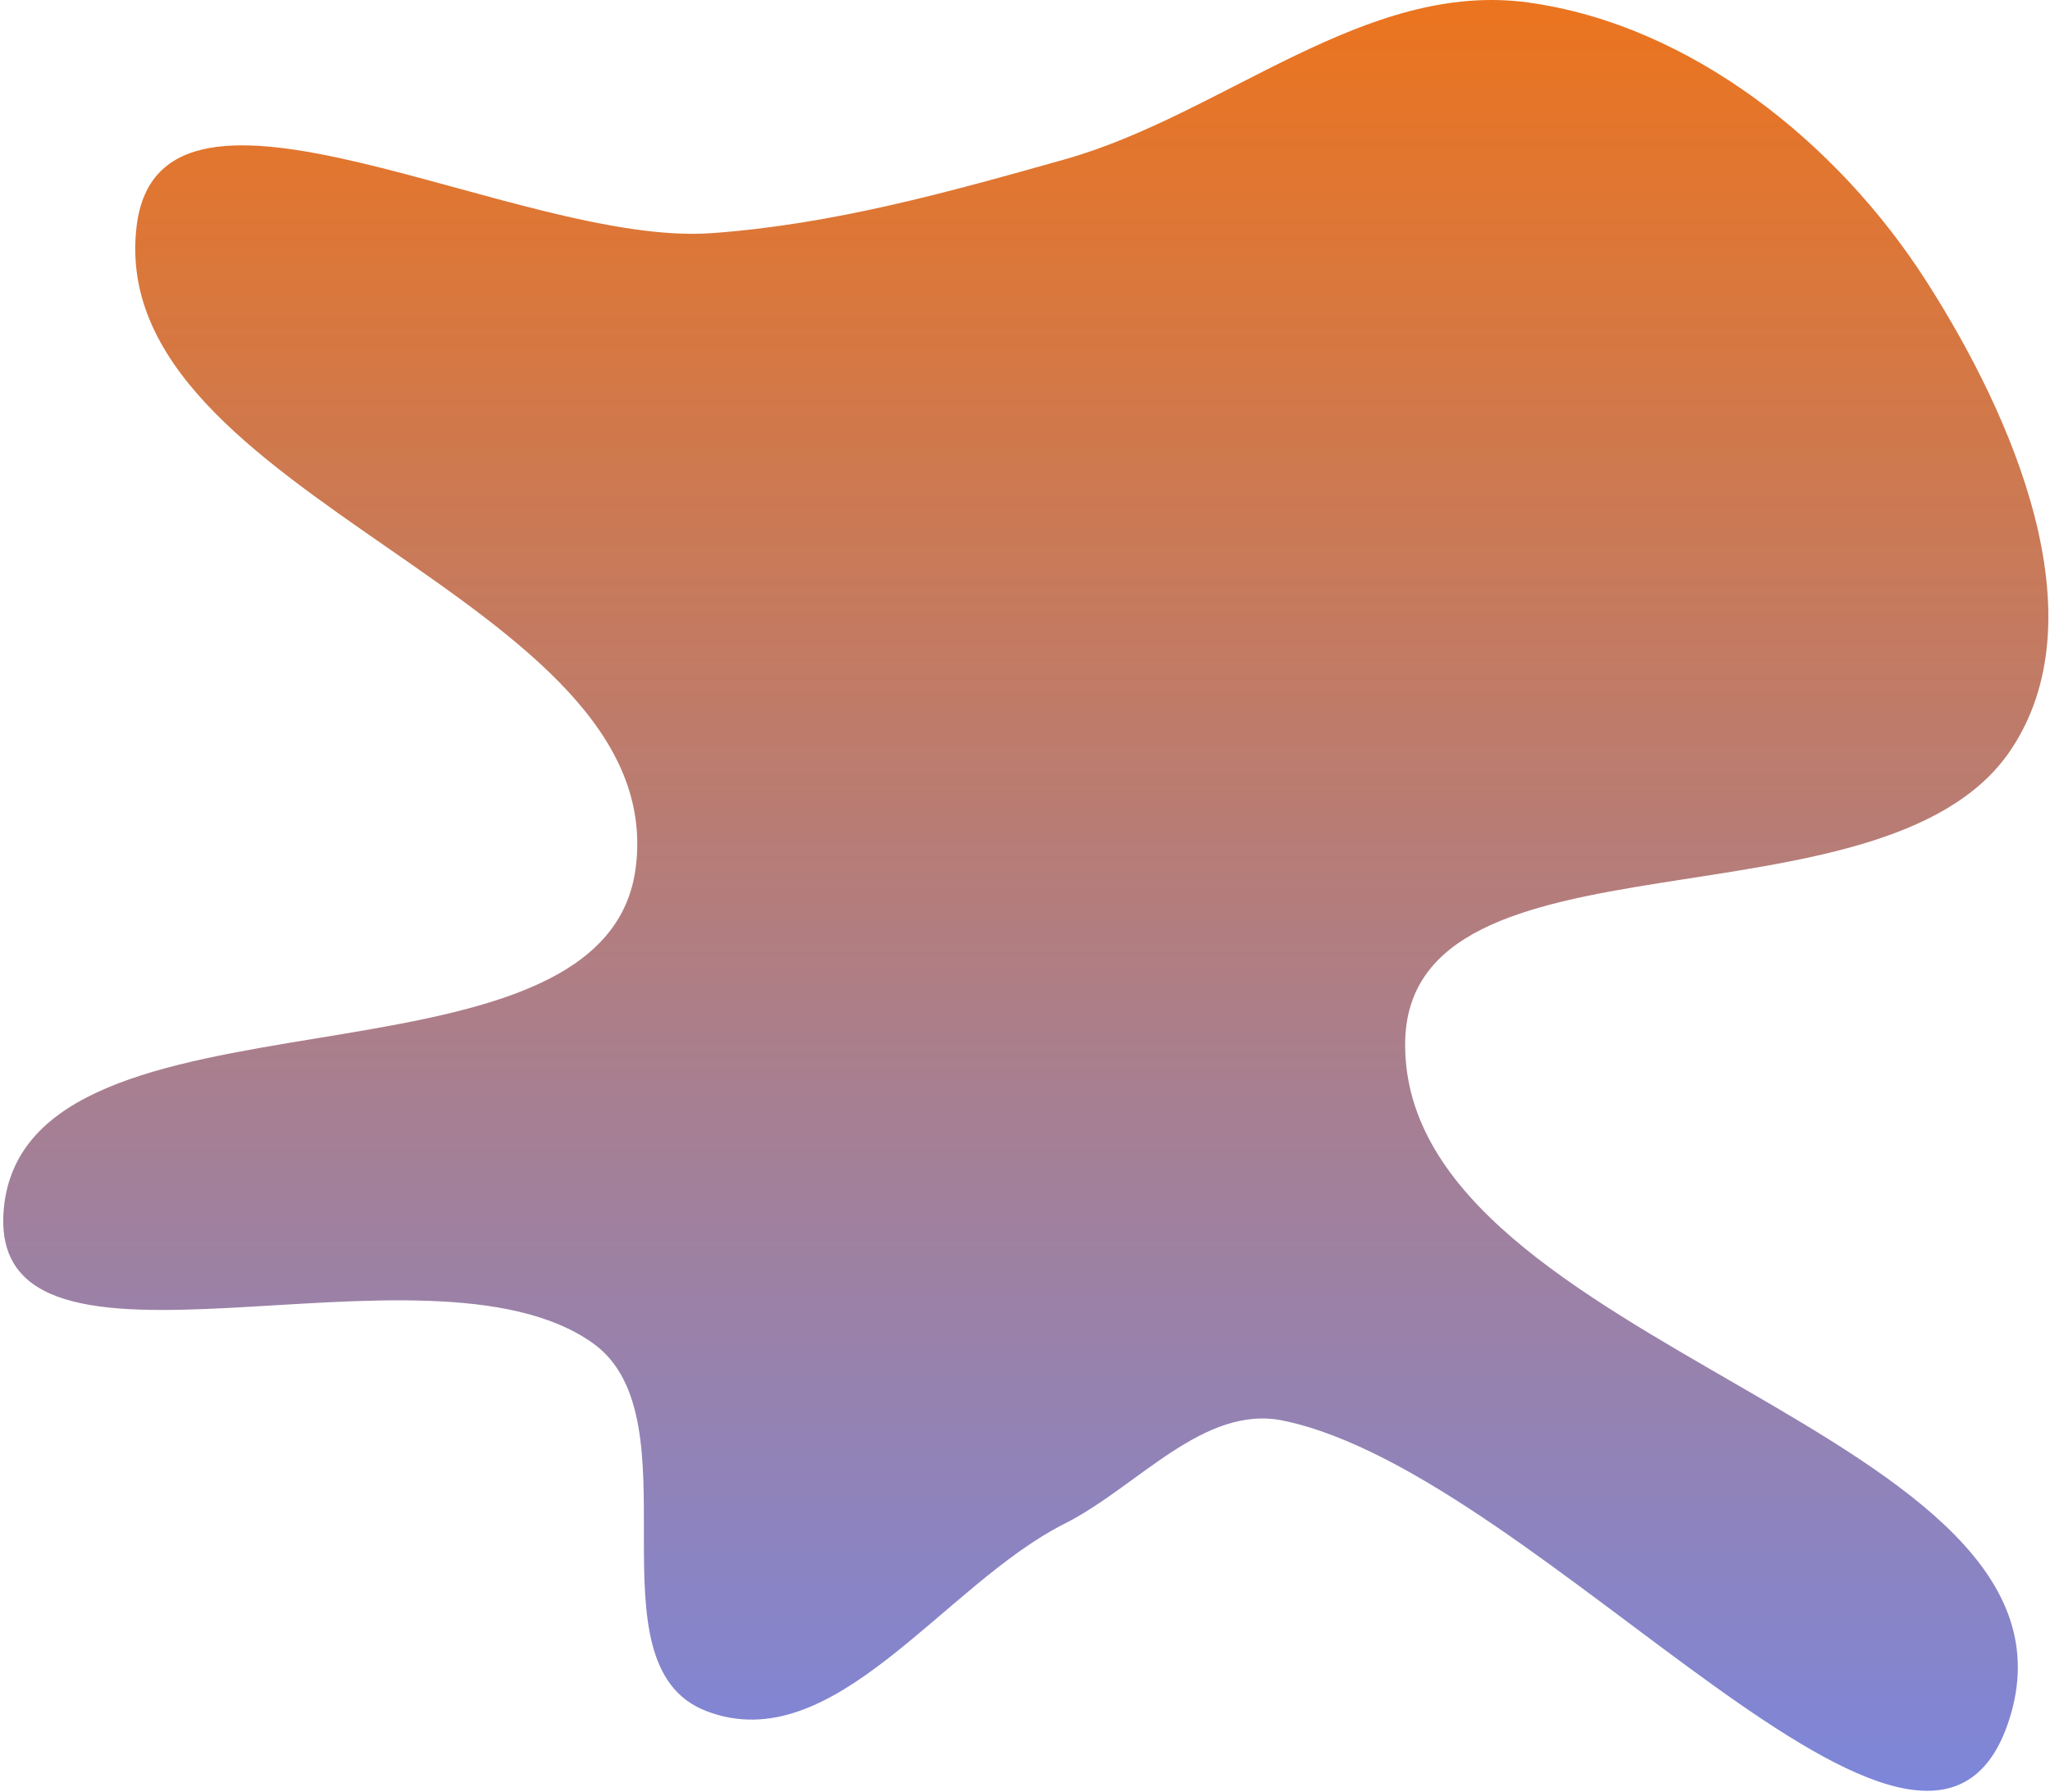 <svg width="548" height="479" viewBox="0 0 548 479" fill="none" xmlns="http://www.w3.org/2000/svg">
<path fill-rule="evenodd" clip-rule="evenodd" d="M284.674 42.581C327.229 30.582 364.994 -5.45 408.779 0.701C452.032 6.777 491.168 38.159 514.777 74.907C538.103 111.214 561.6 165.084 537.302 200.748C503.147 250.879 375.67 218.505 375.615 279.165C375.542 360.92 562.236 381.902 537.071 459.688C515.268 527.078 412.433 394.131 343.088 379.707C321.753 375.269 304.138 397.388 284.674 407.187C252.068 423.601 222.973 470.367 188.871 457.346C156.418 444.954 186.784 379.207 158.516 359.016C114.143 327.32 -3.869 377.465 1.007 323.153C6.796 258.661 161.224 296.38 169.899 232.212C179.732 159.478 27.79 133.383 36.515 60.508C42.684 8.98 138.48 66.056 190.241 62.317C222.722 59.97 253.33 51.418 284.674 42.581Z" fill="url(#paint0_linear_6_47)"/>
<defs>
<linearGradient id="paint0_linear_6_47" x1="274.21" y1="0" x2="274.21" y2="478.633" gradientUnits="userSpaceOnUse">
<stop stop-color="#EB741E"/>
<stop offset="1" stop-color="#7D86DA"/>
</linearGradient>
</defs>
</svg>
